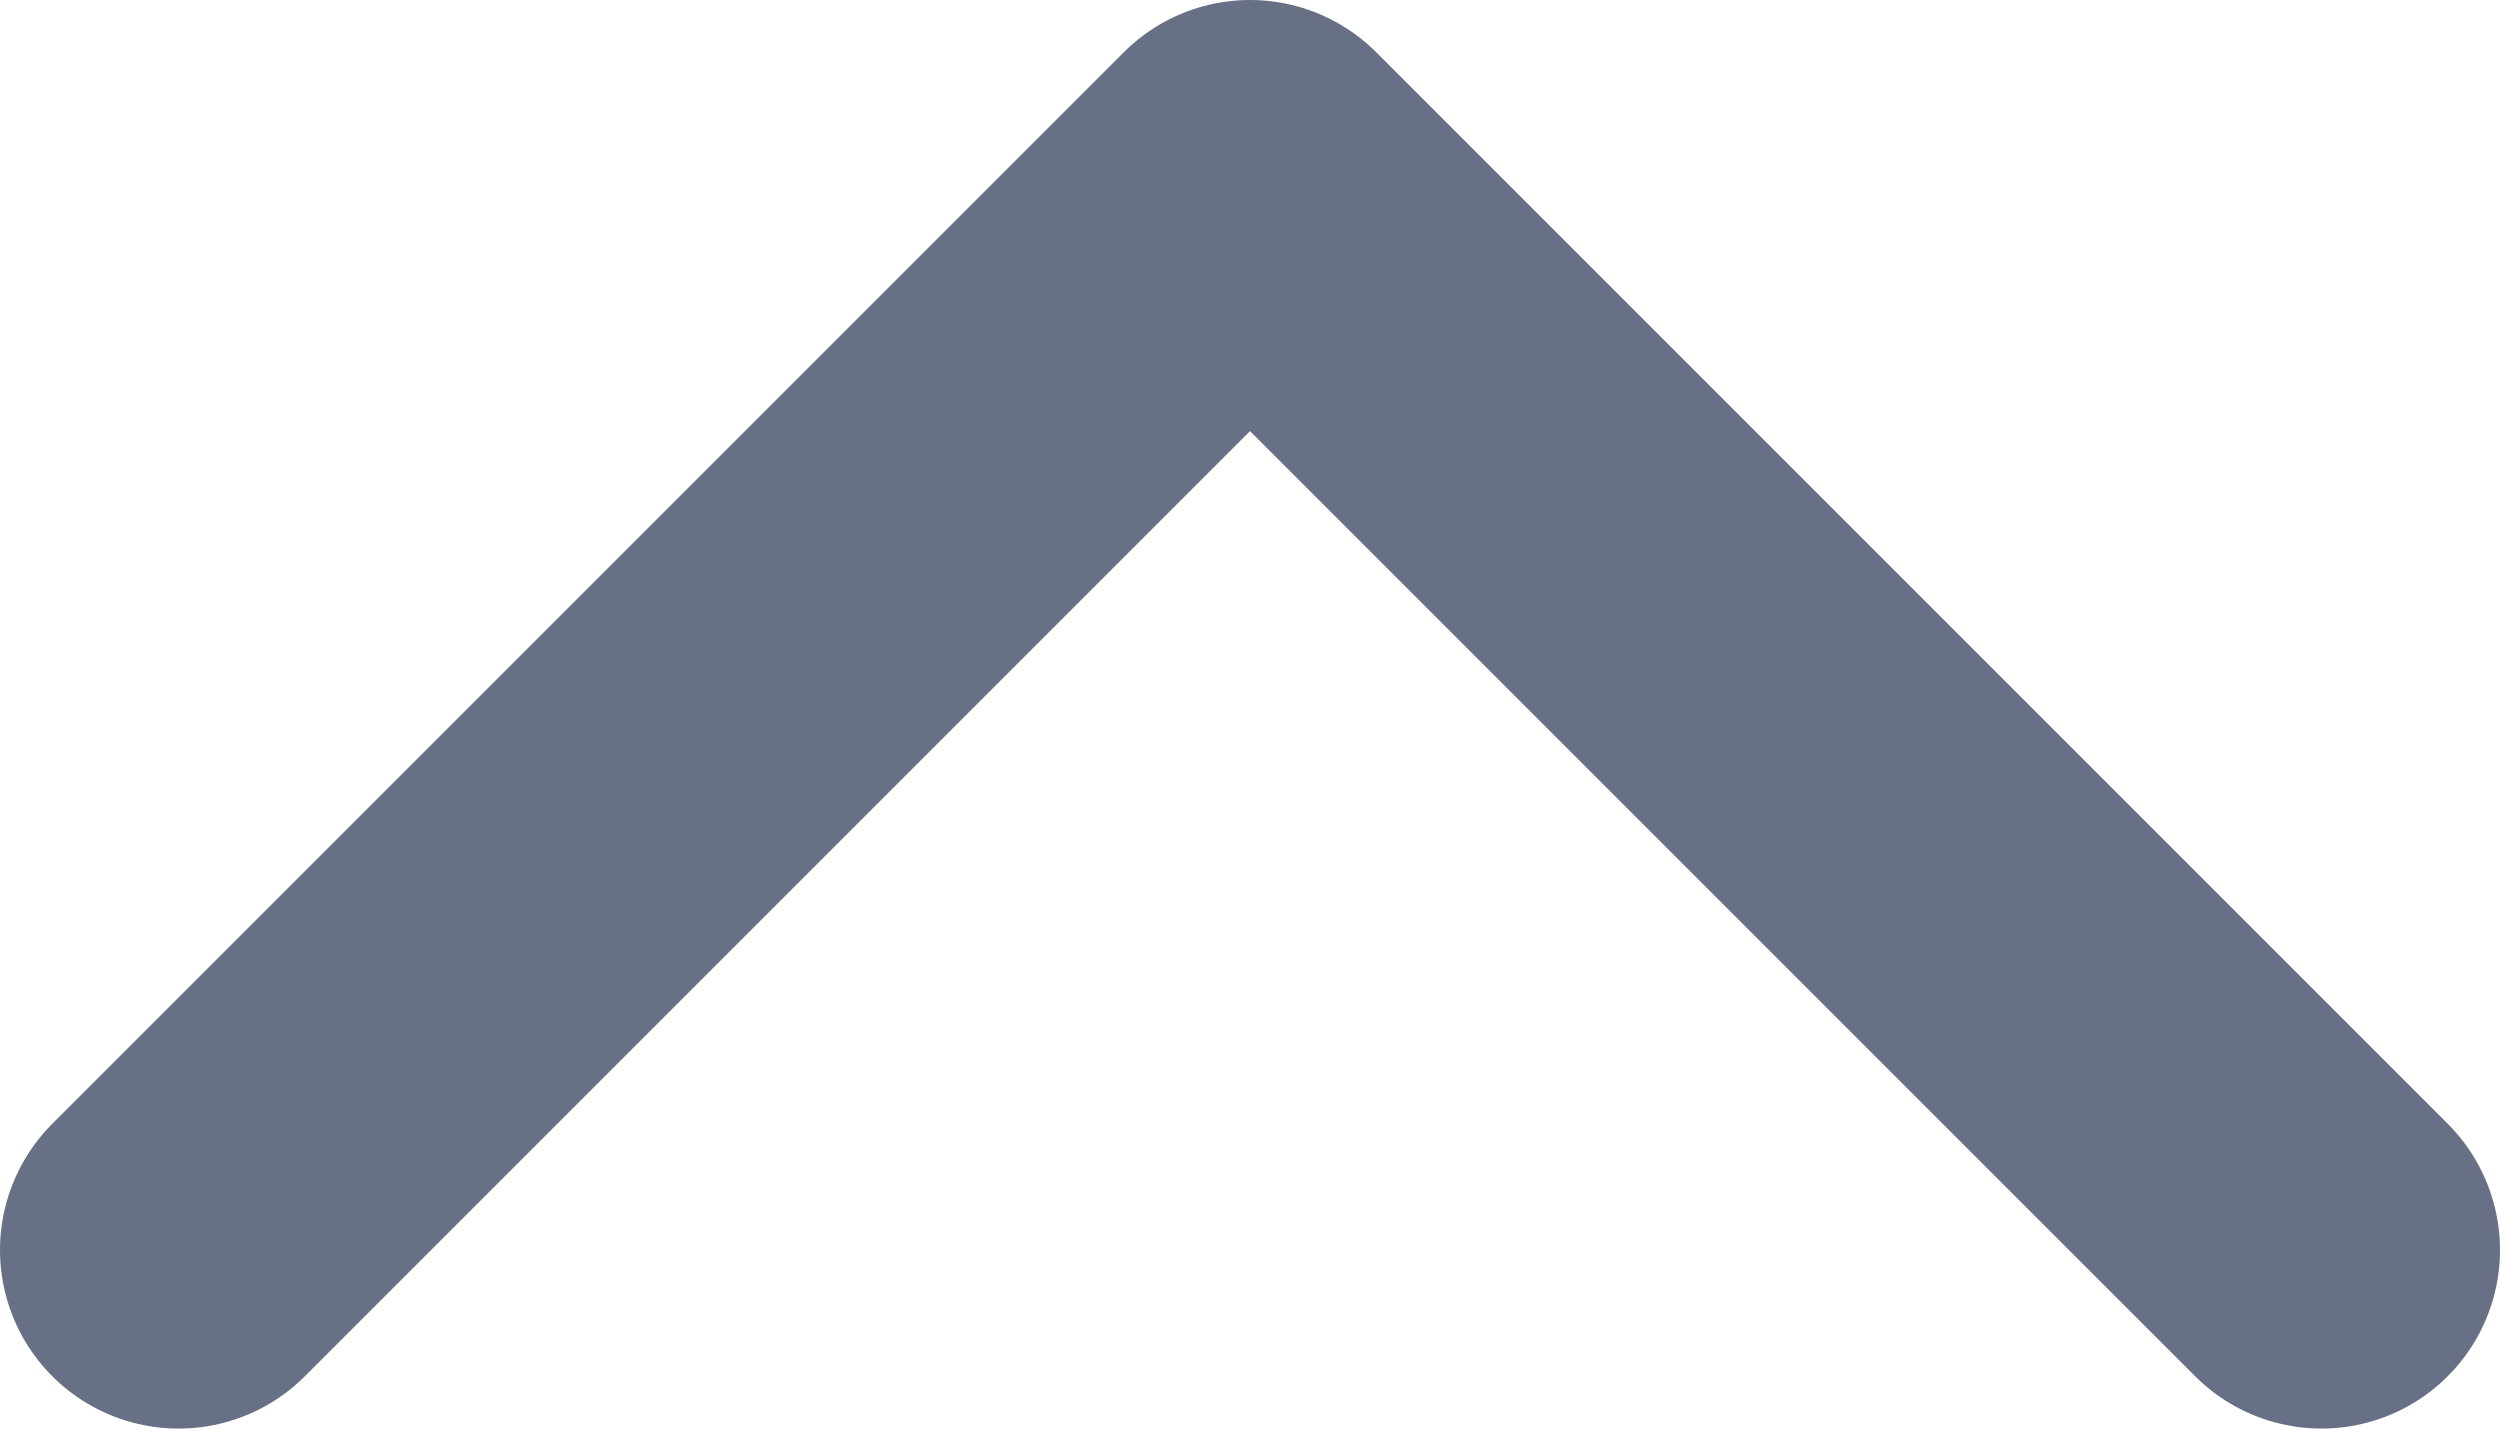 <svg width="14" height="8" viewBox="0 0 14 8" fill="none" xmlns="http://www.w3.org/2000/svg">
<path d="M13 7L7 1L1 7" stroke="#687086" stroke-width="2" stroke-linecap="round" stroke-linejoin="round"/>
</svg>

